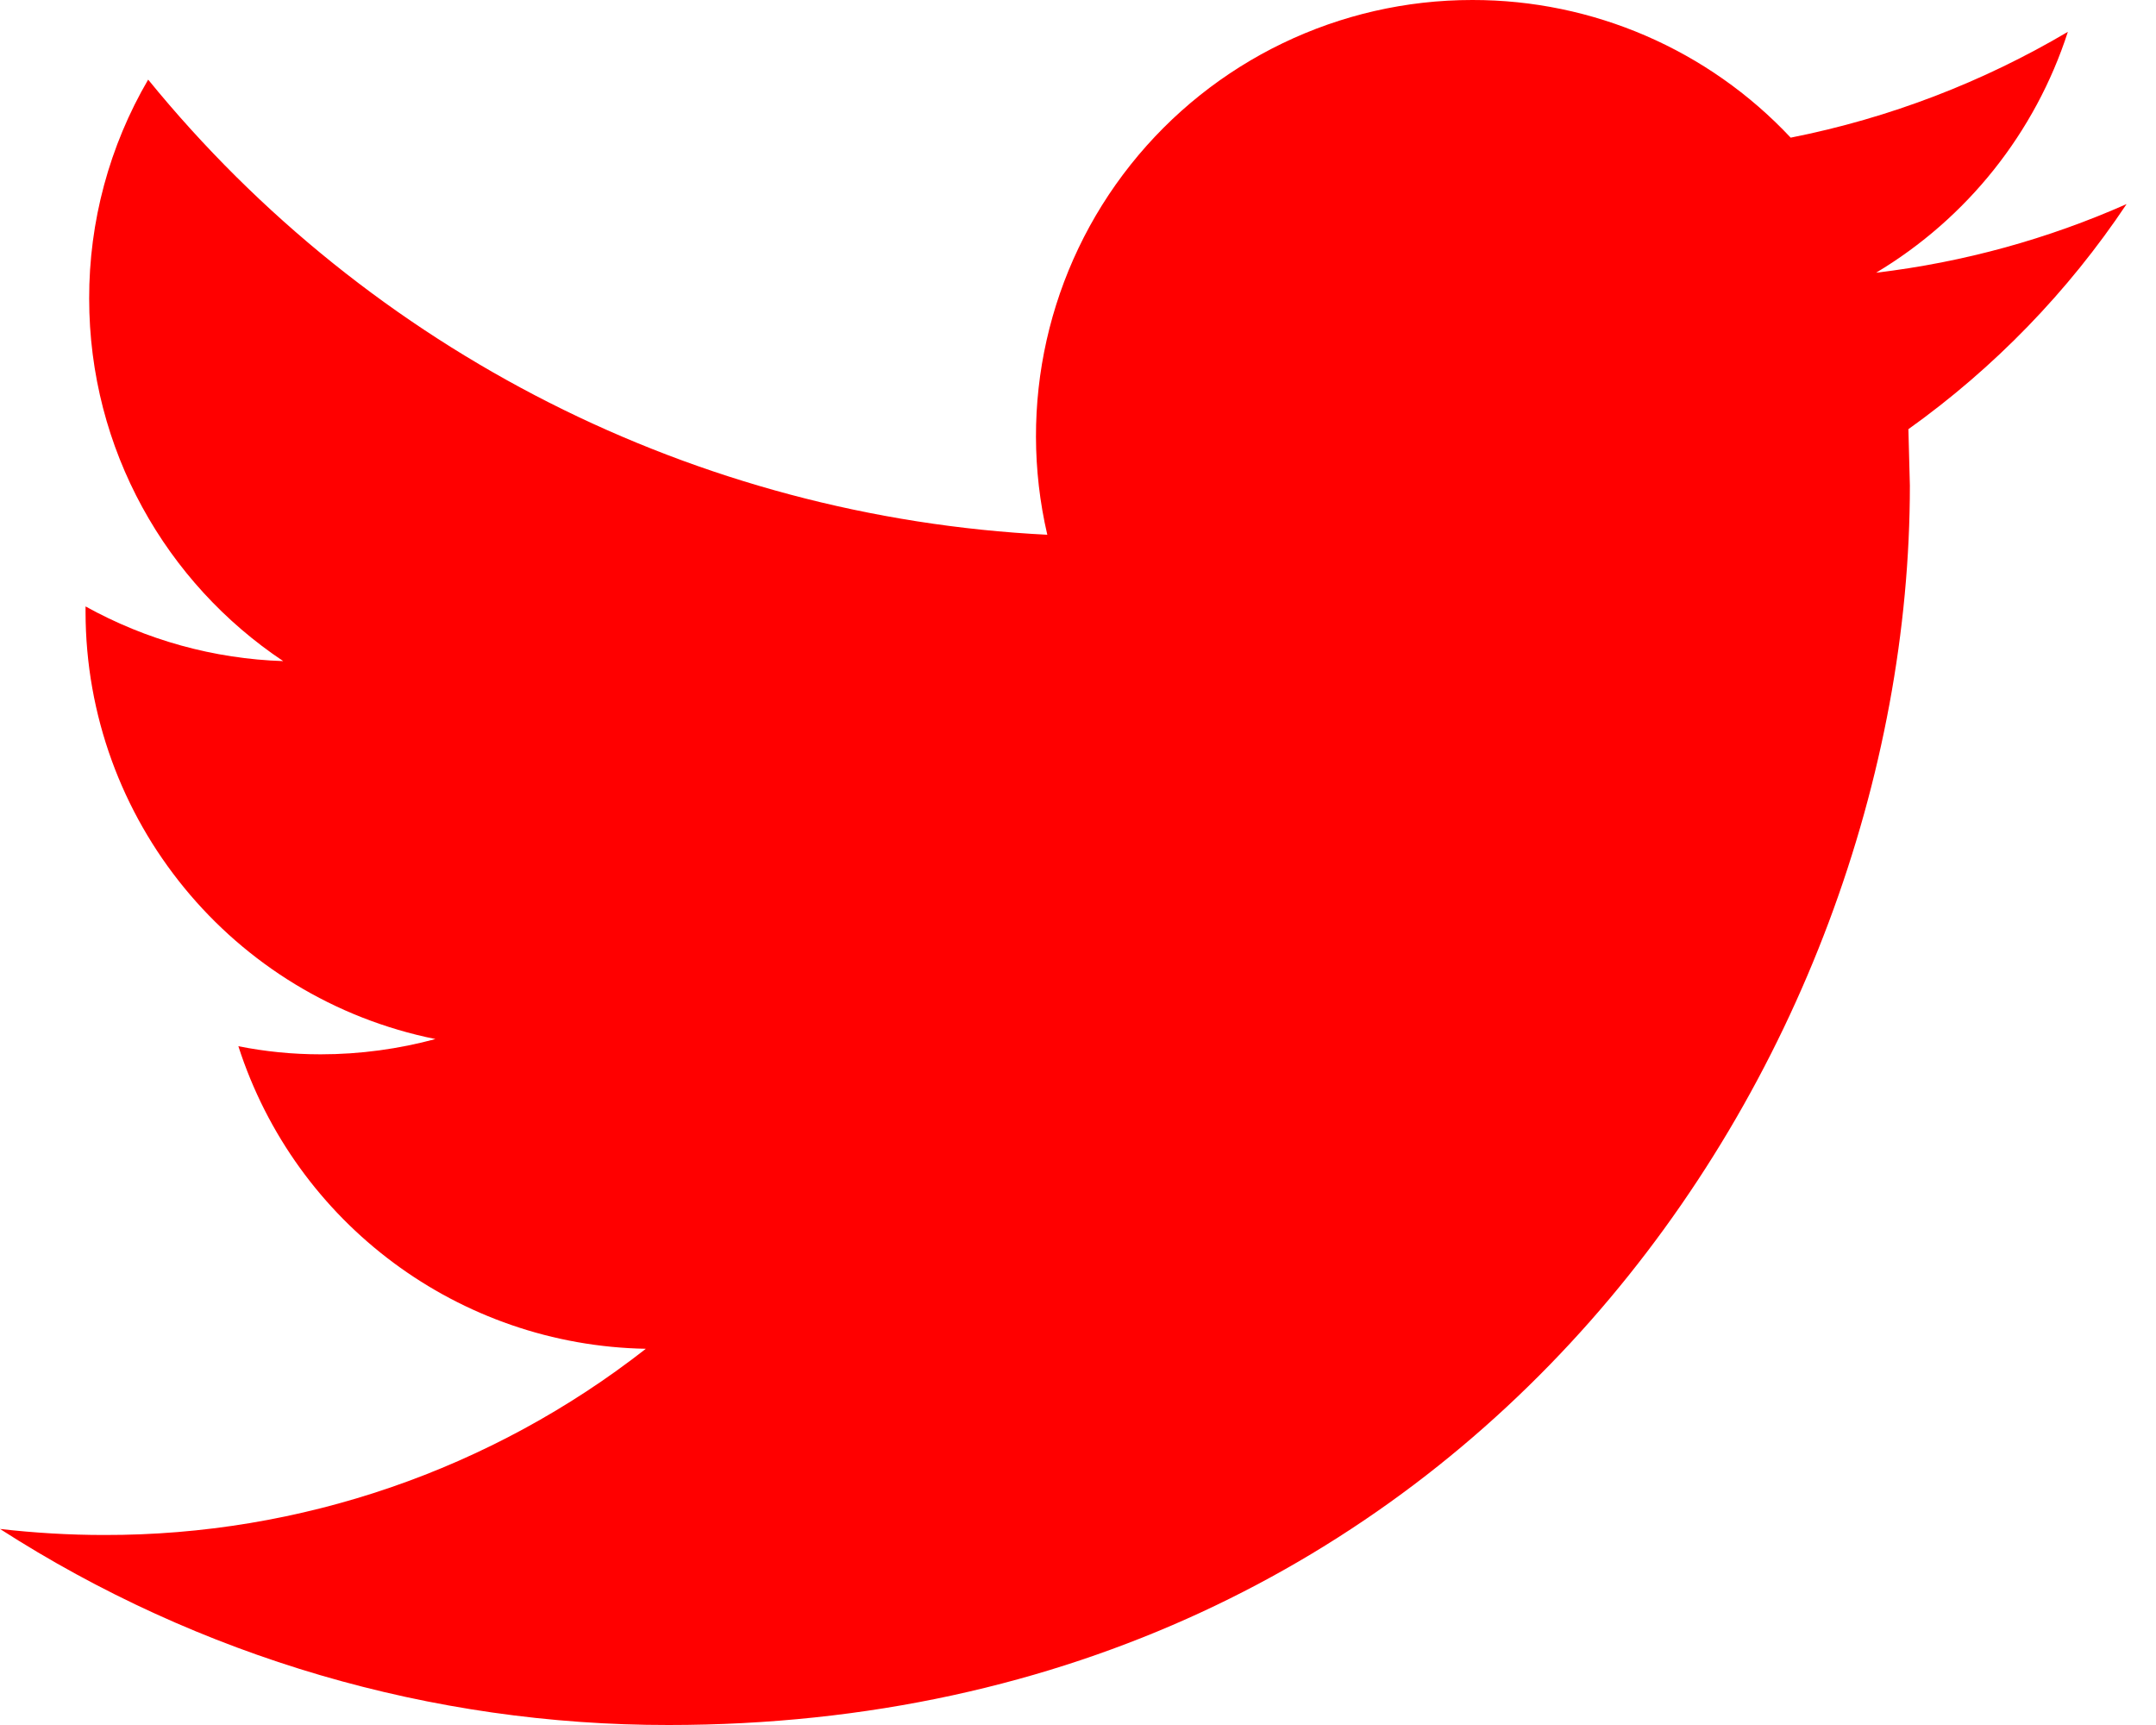 <?xml version="1.0" encoding="UTF-8"?>
<svg width="25px" height="20px" viewBox="0 0 25 20" version="1.1" xmlns="http://www.w3.org/2000/svg" xmlns:xlink="http://www.w3.org/1999/xlink">
    <g id="Page-1" stroke="none" stroke-width="1" fill="none" fill-rule="evenodd">
        <g id="icons-(1)" transform="translate(-154, -106)" fill-rule="nonzero" fill="#FF0000">
            <path d="M178.659,108.366 C177.751,108.768 176.778,109.04 175.754,109.162 C176.809,108.531 177.6,107.539 177.978,106.369 C176.998,106.948 175.916,107.368 174.764,107.596 C173.808,106.576 172.471,105.998 171.072,106 C169.529,105.999 168.07,106.702 167.11,107.91 C166.15,109.117 165.795,110.697 166.144,112.2 C162.078,111.997 158.289,110.08 155.718,106.923 C155.268,107.693 155.032,108.57 155.034,109.462 C155.034,111.214 155.928,112.761 157.284,113.665 C156.481,113.639 155.695,113.421 154.992,113.031 L154.992,113.094 C154.994,115.5 156.691,117.571 159.049,118.047 C158.626,118.161 158.179,118.224 157.717,118.224 C157.39,118.224 157.074,118.192 156.764,118.13 C157.427,120.189 159.326,121.599 161.489,121.638 C159.696,123.041 157.484,123.802 155.207,123.797 C154.798,123.797 154.396,123.772 154,123.727 C156.313,125.214 159.005,126.003 161.754,126 C171.059,126 176.146,118.304 176.146,111.63 L176.129,110.976 C177.123,110.266 177.981,109.382 178.659,108.366 L178.659,108.366 Z" id="Shape"></path>
        </g>
    </g>
</svg>